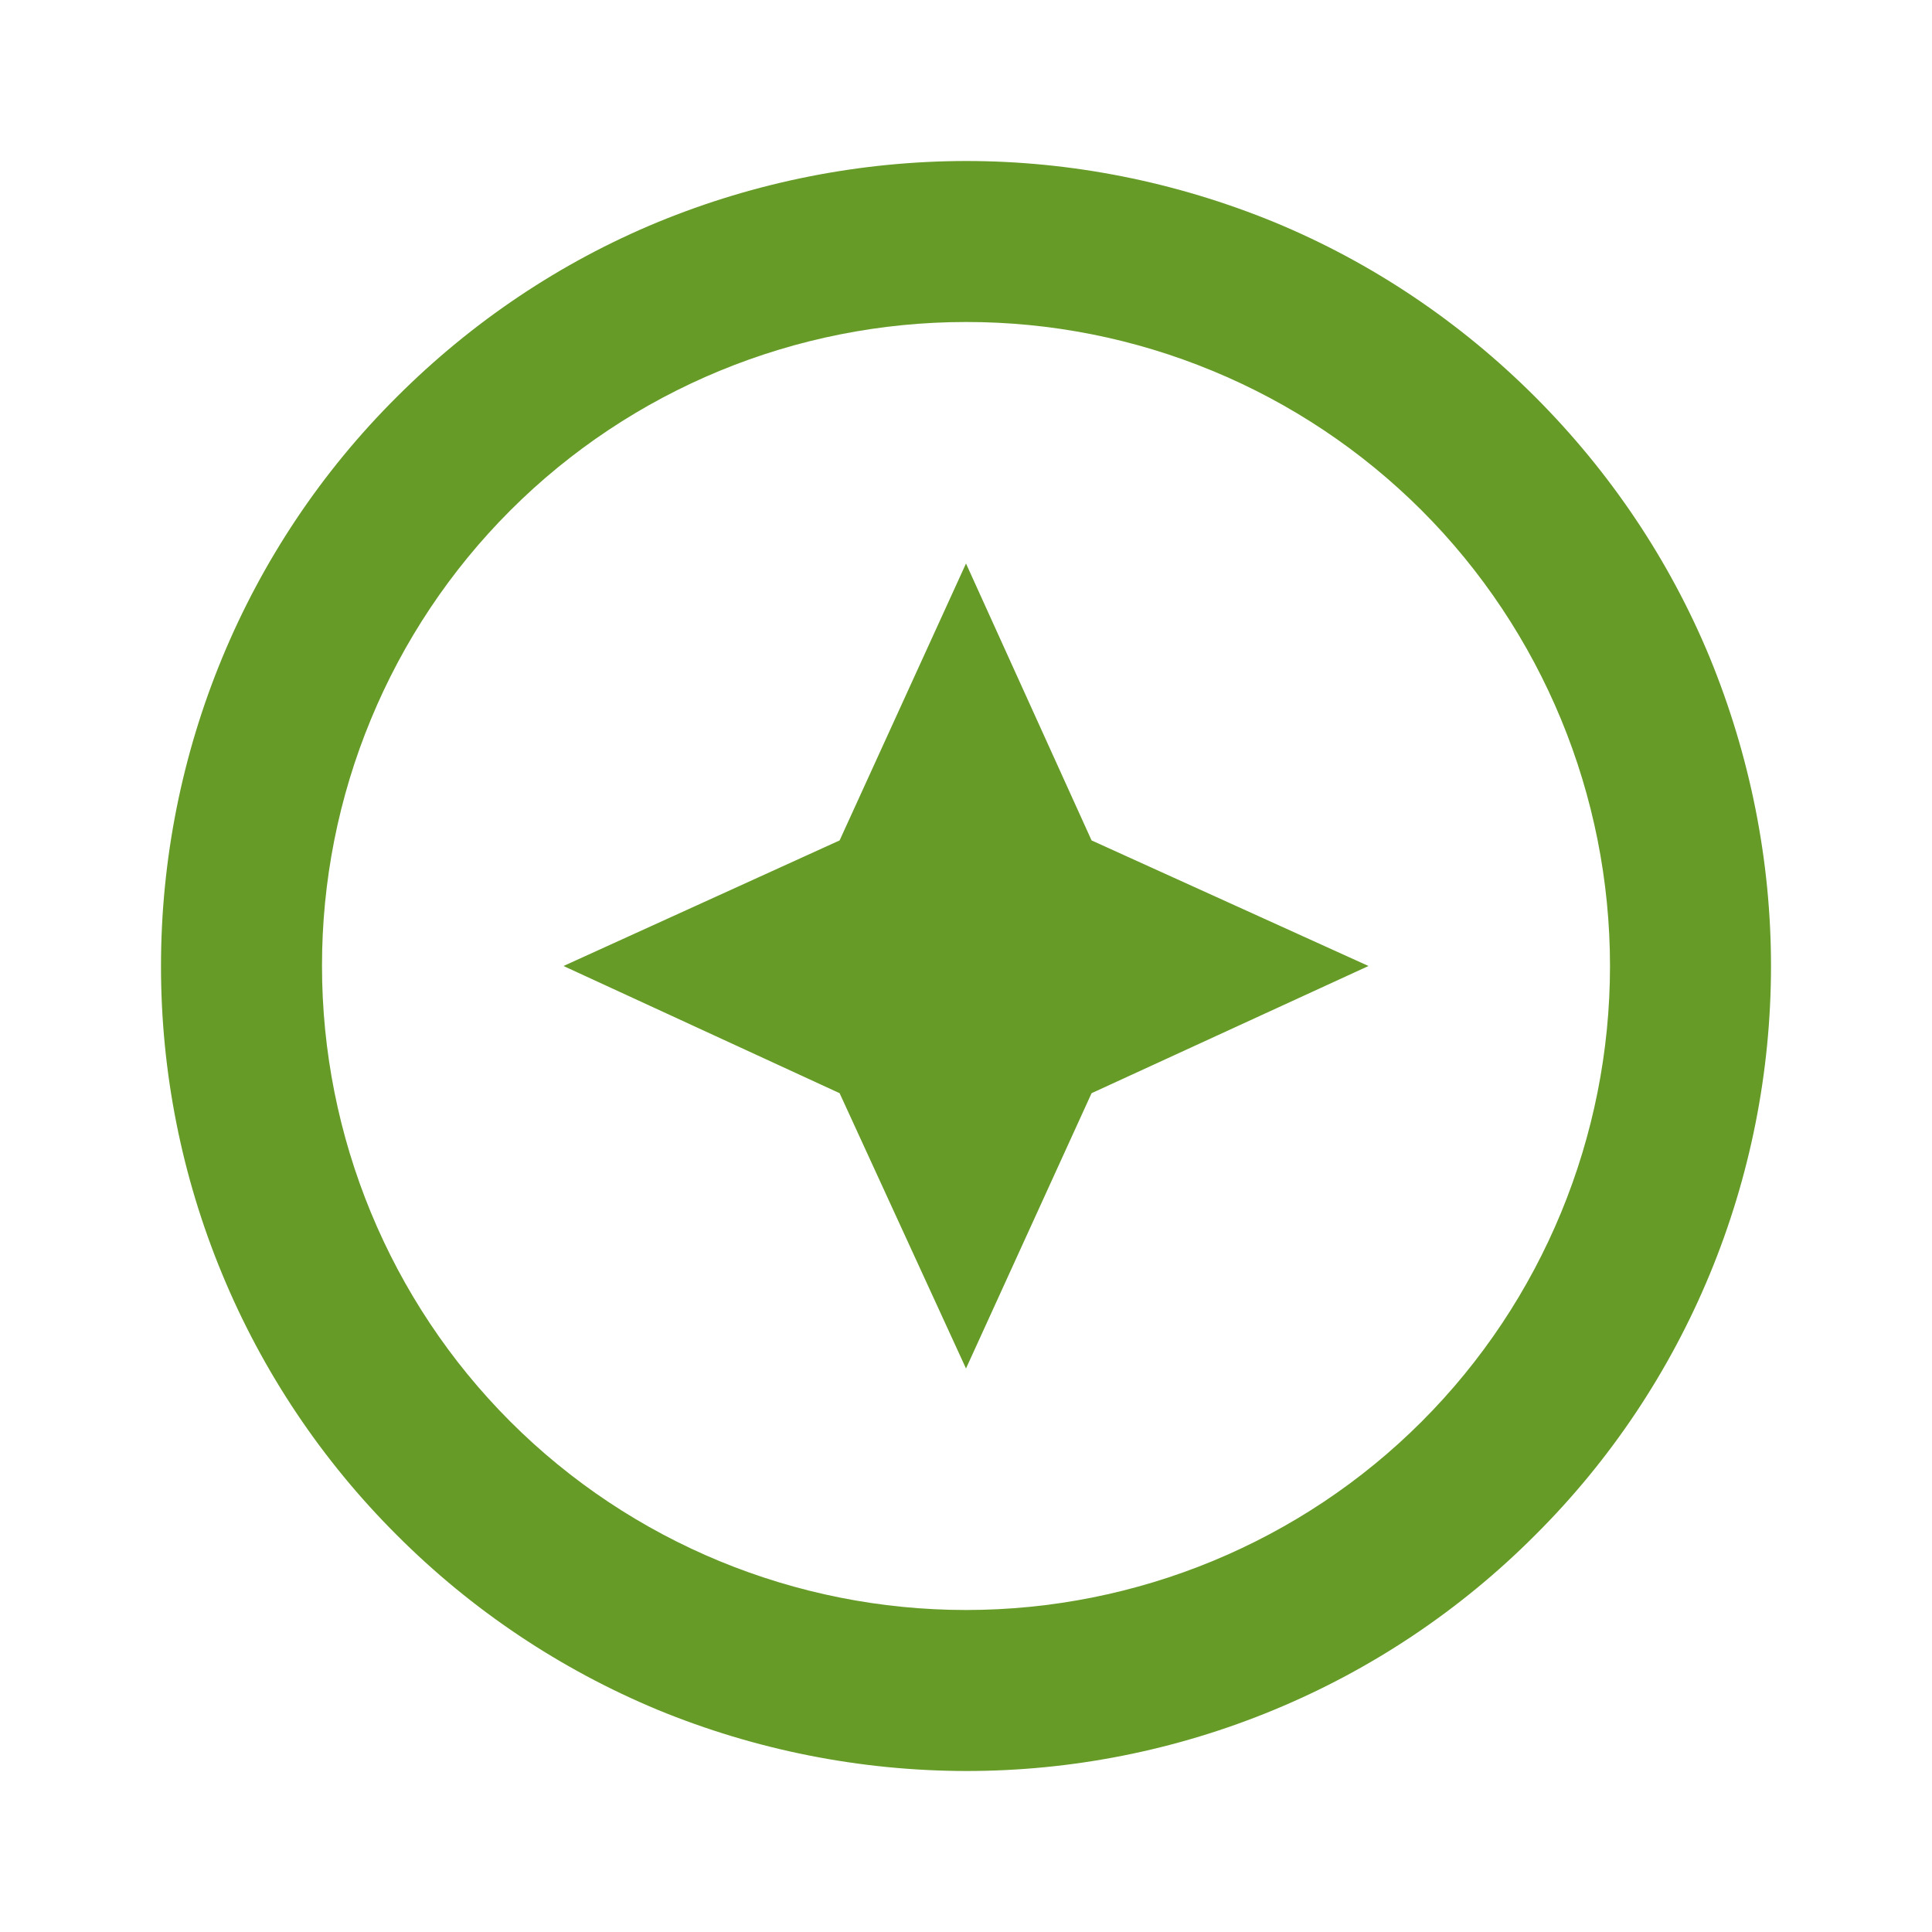 <svg width="24" height="24" viewBox="0 0 24 24" fill="none" xmlns="http://www.w3.org/2000/svg">
<path d="M12 17L13.56 13.58L17 12L13.56 10.44L12 7L10.43 10.44L7 12L10.43 13.58L12 17ZM8.17 2.76C9.385 2.26 10.686 2.002 12 2C13.31 2 14.61 2.26 15.83 2.76C17.04 3.26 18.14 4 19.07 4.93C20 5.86 20.74 6.96 21.24 8.17C21.74 9.39 22 10.69 22 12C22 14.65 20.95 17.2 19.07 19.07C18.143 20 17.041 20.738 15.827 21.24C14.614 21.743 13.313 22.001 12 22C10.686 21.998 9.385 21.74 8.17 21.24C6.958 20.736 5.857 19.999 4.93 19.07C4 18.143 3.262 17.041 2.76 15.827C2.257 14.614 1.999 13.313 2 12C2 9.35 3.05 6.8 4.93 4.93C5.86 4 6.96 3.26 8.17 2.76ZM6.34 17.66C7.84 19.16 9.88 20 12 20C14.12 20 16.16 19.16 17.66 17.66C19.16 16.16 20 14.12 20 12C20 9.88 19.16 7.84 17.66 6.34C16.916 5.597 16.034 5.008 15.063 4.607C14.092 4.205 13.051 3.999 12 4C9.88 4 7.84 4.84 6.34 6.34C5.597 7.083 5.008 7.966 4.607 8.937C4.205 9.908 3.999 10.949 4 12C4 14.12 4.84 16.16 6.34 17.66Z" fill="#669B27"/>
</svg>
